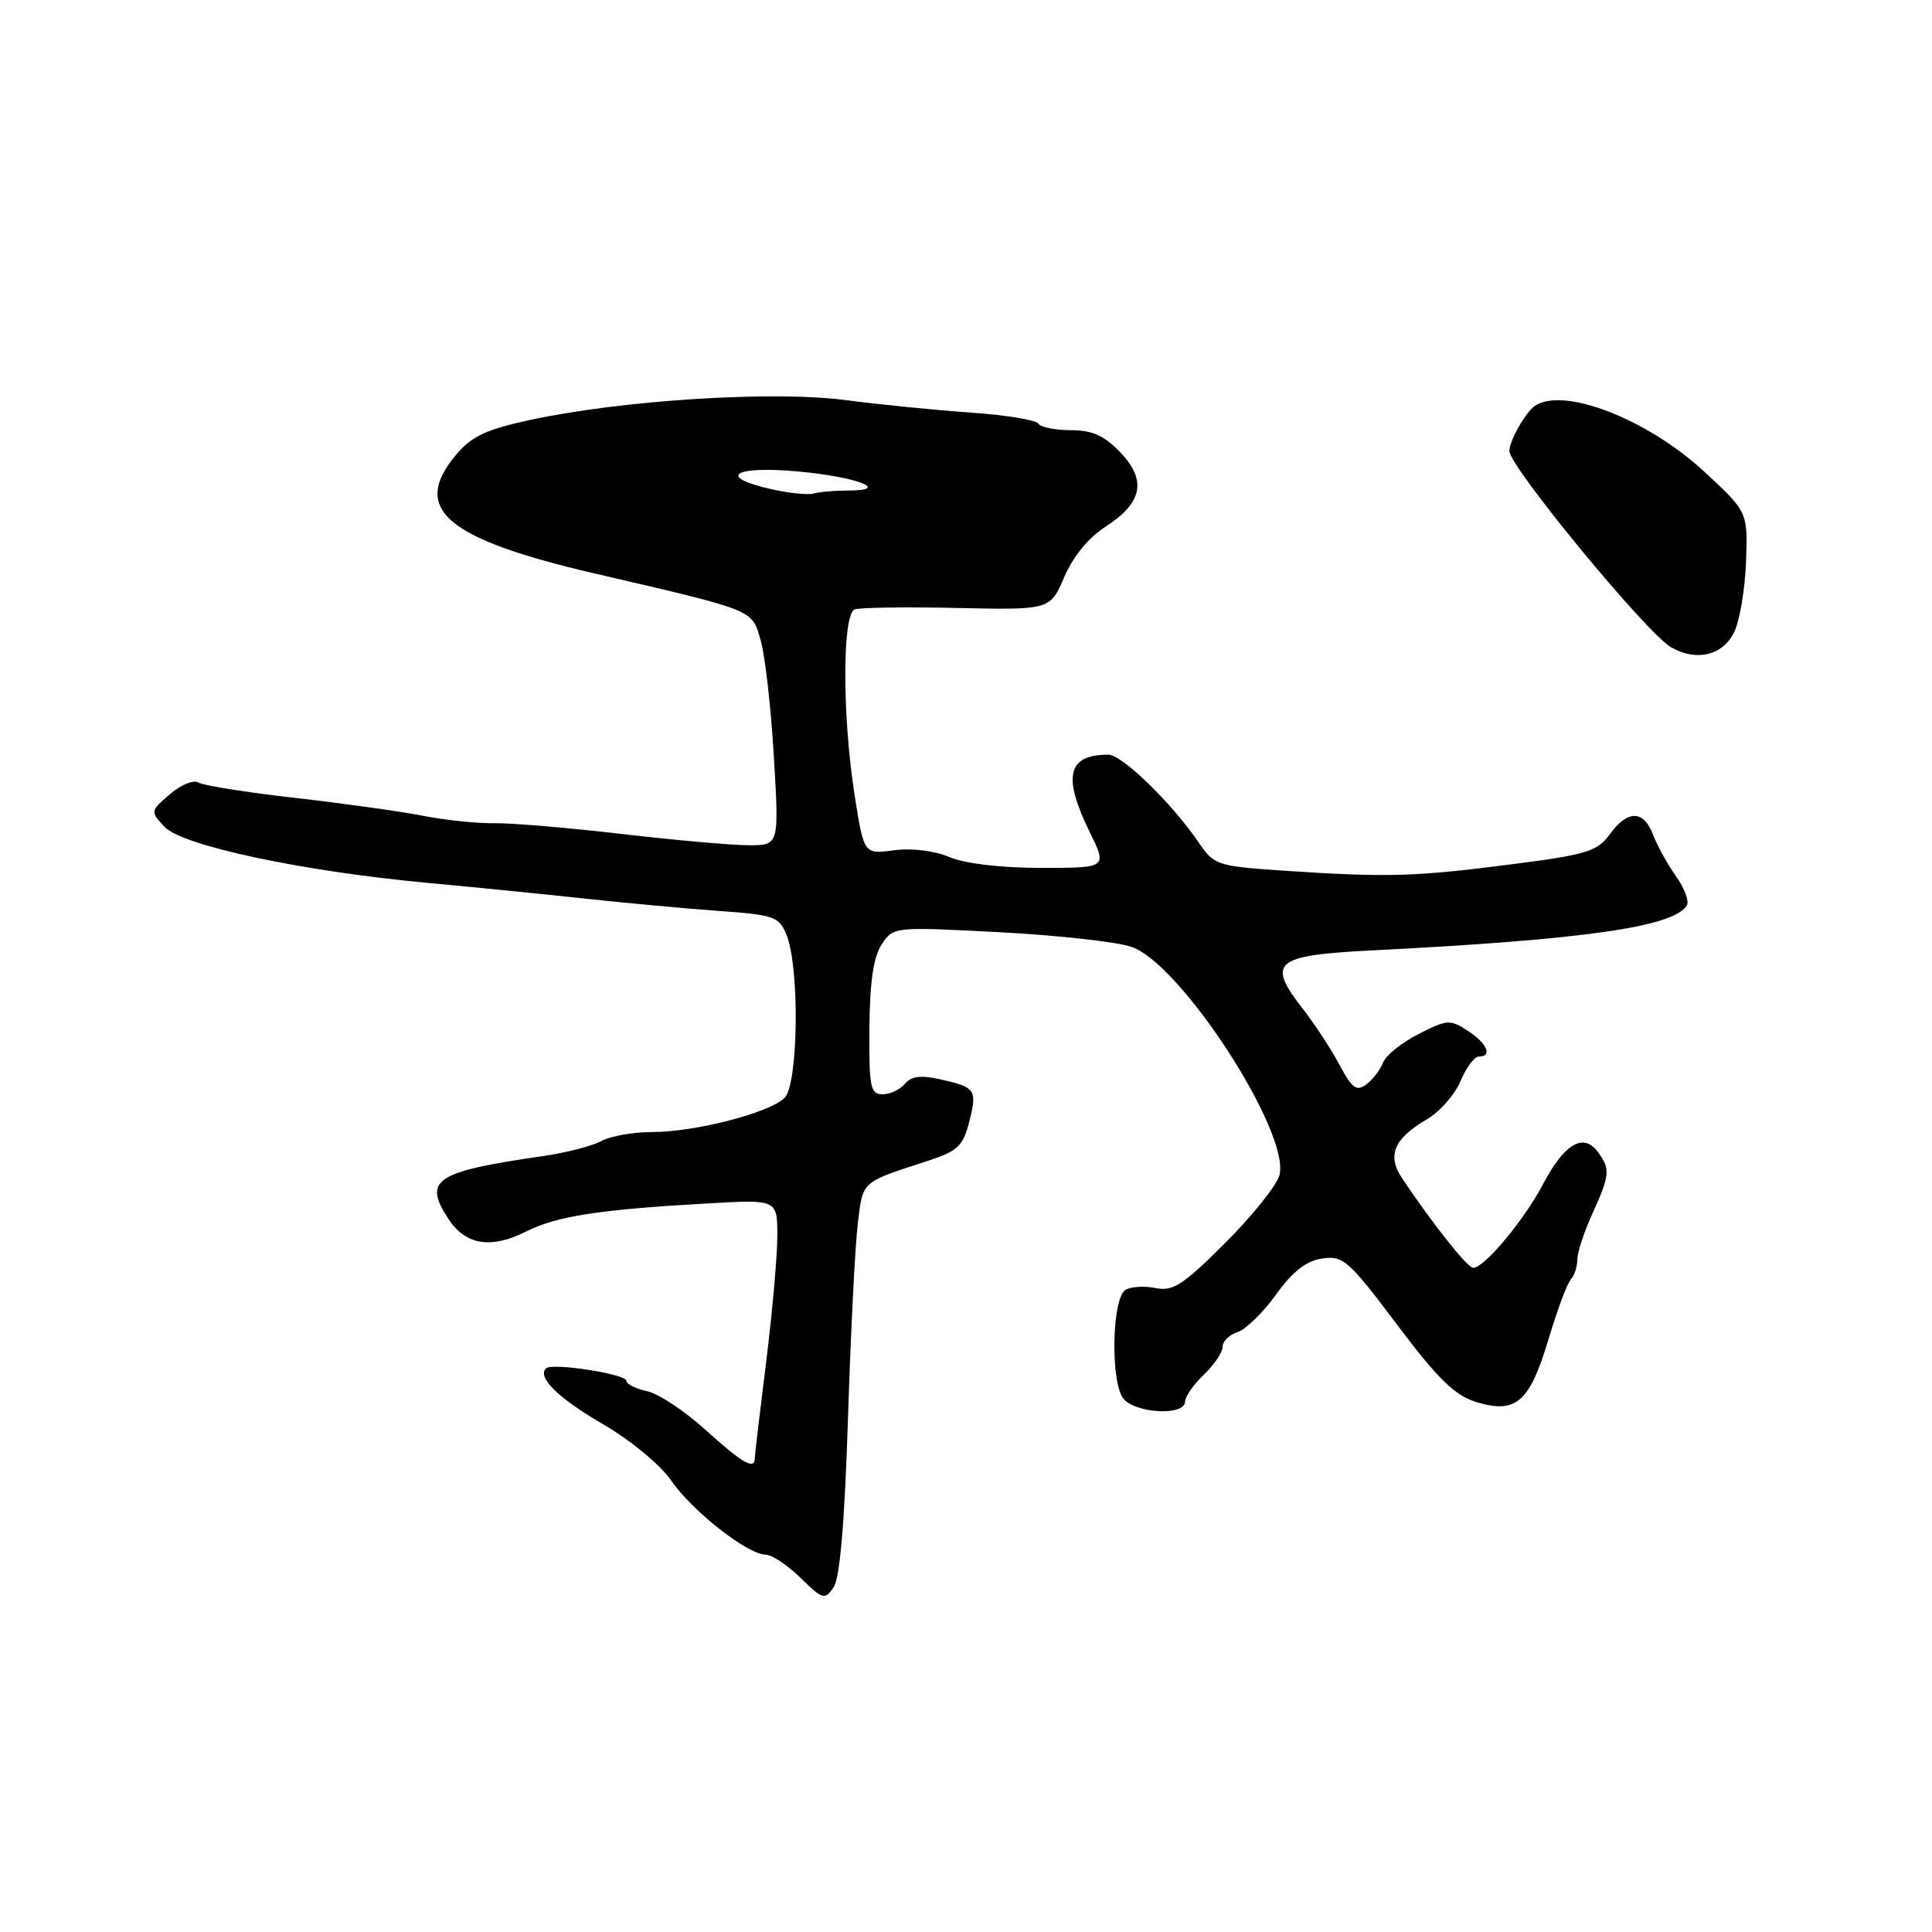 <?xml version="1.0" encoding="UTF-8" standalone="no"?>
<!DOCTYPE svg PUBLIC "-//W3C//DTD SVG 1.1//EN" "http://www.w3.org/Graphics/SVG/1.1/DTD/svg11.dtd" >
<svg xmlns="http://www.w3.org/2000/svg" xmlns:xlink="http://www.w3.org/1999/xlink" version="1.1" viewBox="0 0 256 256">
 <g >
 <path fill="currentColor"
d=" M 112.36 188.00 C 112.72 176.72 113.30 165.10 113.66 162.16 C 114.35 156.42 114.00 156.73 123.00 153.80 C 126.90 152.52 127.62 151.85 128.42 148.67 C 129.51 144.39 129.30 144.08 124.61 143.02 C 122.02 142.44 120.75 142.60 119.91 143.61 C 119.27 144.38 117.94 145.00 116.95 145.00 C 115.33 145.00 115.14 144.05 115.20 136.26 C 115.25 130.14 115.73 126.82 116.82 125.16 C 118.36 122.80 118.38 122.79 132.39 123.52 C 140.10 123.92 148.00 124.80 149.95 125.47 C 156.51 127.74 170.96 150.04 169.54 155.69 C 169.21 157.02 165.99 161.05 162.38 164.66 C 156.77 170.27 155.43 171.14 153.11 170.67 C 151.62 170.37 149.83 170.49 149.13 170.92 C 147.32 172.04 147.12 183.22 148.87 185.34 C 150.49 187.30 156.99 187.63 157.02 185.75 C 157.03 185.06 158.15 183.44 159.52 182.15 C 160.88 180.85 162.00 179.19 162.00 178.46 C 162.00 177.73 162.89 176.85 163.98 176.51 C 165.07 176.16 167.37 173.92 169.08 171.54 C 171.29 168.46 173.07 167.07 175.20 166.76 C 177.98 166.35 178.70 166.99 185.09 175.49 C 190.54 182.73 192.75 184.89 195.60 185.77 C 200.87 187.39 202.68 185.82 205.17 177.50 C 206.32 173.65 207.65 170.07 208.13 169.55 C 208.61 169.03 209.00 167.84 209.00 166.91 C 209.00 165.98 209.89 163.26 210.98 160.86 C 213.33 155.68 213.40 154.92 211.72 152.64 C 209.83 150.05 207.28 151.55 204.48 156.87 C 202.00 161.61 196.68 168.00 195.21 168.00 C 194.45 168.00 189.96 162.34 185.81 156.17 C 183.75 153.11 184.67 150.89 189.09 148.30 C 190.78 147.31 192.78 145.04 193.53 143.25 C 194.28 141.46 195.37 140.00 195.95 140.00 C 197.80 140.00 197.07 138.28 194.50 136.59 C 192.16 135.06 191.76 135.08 187.95 137.02 C 185.73 138.16 183.61 139.86 183.26 140.80 C 182.91 141.73 181.92 143.03 181.06 143.68 C 179.76 144.66 179.17 144.24 177.50 141.11 C 176.40 139.05 174.23 135.73 172.67 133.73 C 167.77 127.44 168.79 126.59 182.01 125.92 C 209.93 124.51 221.76 122.82 223.51 119.98 C 223.85 119.43 223.21 117.70 222.09 116.12 C 220.97 114.55 219.60 112.08 219.05 110.63 C 217.79 107.31 215.69 107.28 213.31 110.54 C 211.66 112.81 210.26 113.24 200.48 114.50 C 187.65 116.16 183.90 116.28 170.73 115.41 C 161.21 114.78 160.91 114.68 158.83 111.63 C 155.24 106.38 148.68 100.00 146.87 100.00 C 141.45 100.00 140.76 102.84 144.39 110.25 C 146.72 115.00 146.72 115.00 137.98 115.00 C 132.66 115.00 127.90 114.44 125.82 113.57 C 123.78 112.72 120.79 112.35 118.43 112.67 C 114.47 113.20 114.47 113.20 113.24 105.34 C 111.59 94.87 111.60 81.36 113.25 80.75 C 113.94 80.50 120.05 80.41 126.82 80.56 C 139.15 80.82 139.15 80.82 141.02 76.46 C 142.18 73.75 144.25 71.22 146.47 69.80 C 151.40 66.63 151.99 63.65 148.44 59.93 C 146.31 57.71 144.72 57.00 141.87 57.00 C 139.81 57.00 137.88 56.61 137.58 56.13 C 137.28 55.65 133.32 55.00 128.77 54.68 C 124.22 54.37 116.67 53.62 112.00 53.01 C 102.35 51.76 82.53 53.01 70.26 55.64 C 64.45 56.89 62.50 57.80 60.45 60.24 C 54.41 67.42 59.00 71.38 78.72 75.97 C 100.29 80.99 99.60 80.71 100.80 84.87 C 101.38 86.87 102.16 93.79 102.54 100.25 C 103.24 112.00 103.24 112.00 99.22 112.00 C 97.00 112.00 89.41 111.33 82.35 110.50 C 75.28 109.68 67.70 109.04 65.50 109.08 C 63.30 109.12 59.02 108.68 56.00 108.09 C 52.98 107.50 45.31 106.43 38.98 105.71 C 32.64 104.99 26.93 104.08 26.30 103.69 C 25.66 103.29 23.96 103.99 22.51 105.24 C 19.91 107.48 19.90 107.52 21.80 109.56 C 24.12 112.05 40.02 115.44 56.50 116.97 C 62.55 117.53 72.00 118.47 77.50 119.07 C 83.00 119.66 91.02 120.40 95.33 120.71 C 102.59 121.23 103.23 121.45 104.22 123.88 C 105.97 128.17 105.79 143.64 103.97 145.46 C 101.97 147.46 92.13 150.00 86.39 150.00 C 83.90 150.00 80.89 150.54 79.68 151.19 C 78.48 151.85 75.03 152.74 72.00 153.18 C 57.60 155.26 56.01 156.32 59.43 161.53 C 61.68 164.97 65.04 165.52 69.63 163.22 C 73.80 161.13 79.26 160.28 93.75 159.46 C 103.00 158.93 103.00 158.93 103.00 163.75 C 103.00 166.41 102.33 173.96 101.51 180.54 C 100.69 187.12 100.01 192.84 100.01 193.25 C 99.99 194.82 98.32 193.85 93.49 189.47 C 90.75 186.98 87.26 184.67 85.75 184.34 C 84.24 184.02 83.00 183.40 83.00 182.97 C 83.00 182.06 73.13 180.54 72.34 181.32 C 71.15 182.52 73.98 185.28 80.01 188.78 C 83.62 190.88 87.51 194.11 88.95 196.20 C 91.72 200.23 99.09 206.00 101.46 206.00 C 102.27 206.00 104.34 207.38 106.07 209.07 C 109.02 211.96 109.29 212.03 110.46 210.32 C 111.29 209.10 111.92 201.74 112.36 188.00 Z  M 229.80 83.73 C 230.53 82.21 231.23 78.01 231.36 74.40 C 231.59 67.84 231.59 67.84 225.83 62.50 C 218.30 55.54 207.22 51.22 203.40 53.77 C 202.16 54.59 200.00 58.40 200.00 59.76 C 200.00 61.82 218.12 83.82 221.39 85.74 C 224.75 87.71 228.31 86.86 229.80 83.73 Z  M 102.25 64.83 C 94.92 63.19 97.15 61.69 105.75 62.47 C 113.56 63.18 118.25 65.00 112.28 65.00 C 110.57 65.00 108.56 65.18 107.83 65.39 C 107.10 65.61 104.59 65.35 102.25 64.83 Z "/>
</g>
</svg>